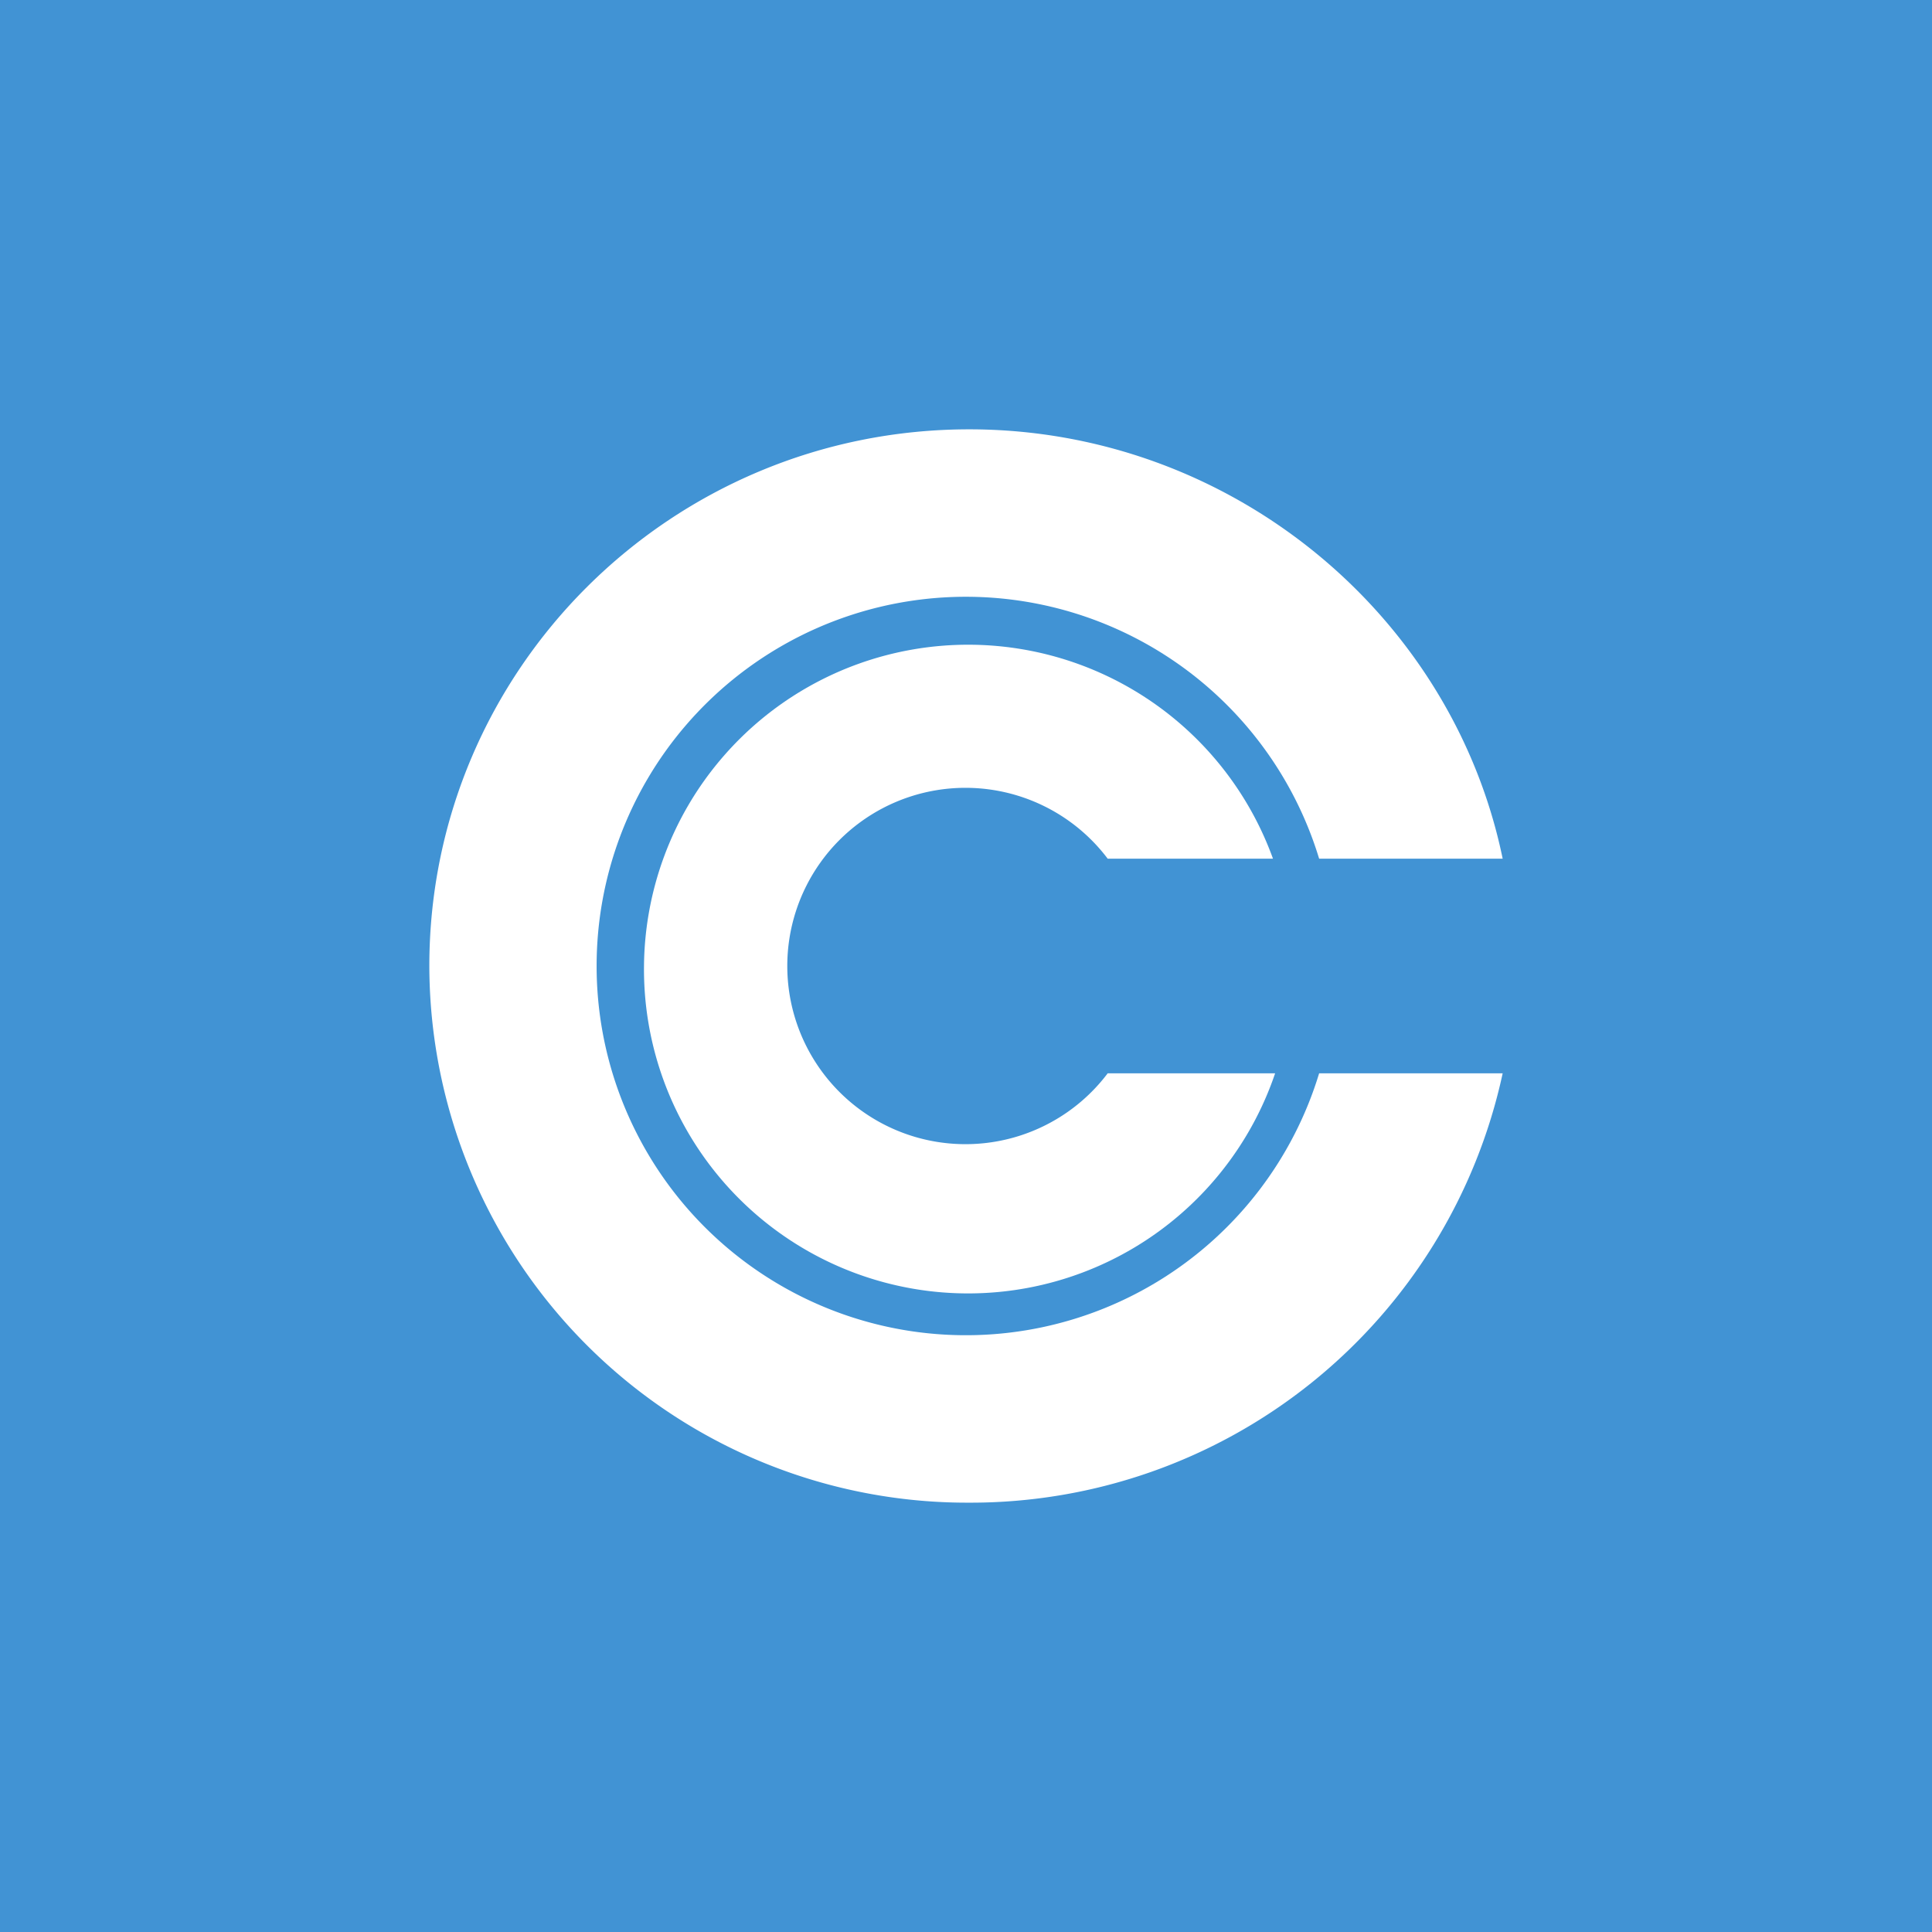 <!-- by TradingView --><svg width="18" height="18" viewBox="0 0 18 18" xmlns="http://www.w3.org/2000/svg"><path fill="#4193D4" d="M0 0h18v18H0z"/><path d="M11.88 10A3.02 3.02 0 0 1 6 9a3.02 3.02 0 0 1 5.86-1h-1.54a1.66 1.66 0 1 0 0 2h1.55Z" fill="#fff"/><path d="M14 10a5.07 5.07 0 0 1-4.97 4A5.01 5.01 0 0 1 4 9c0-2.76 2.25-5 5.03-5 2.43 0 4.5 1.72 4.97 4h-1.71a3.44 3.44 0 1 0 0 2H14Z" fill="#fff"/></svg>
